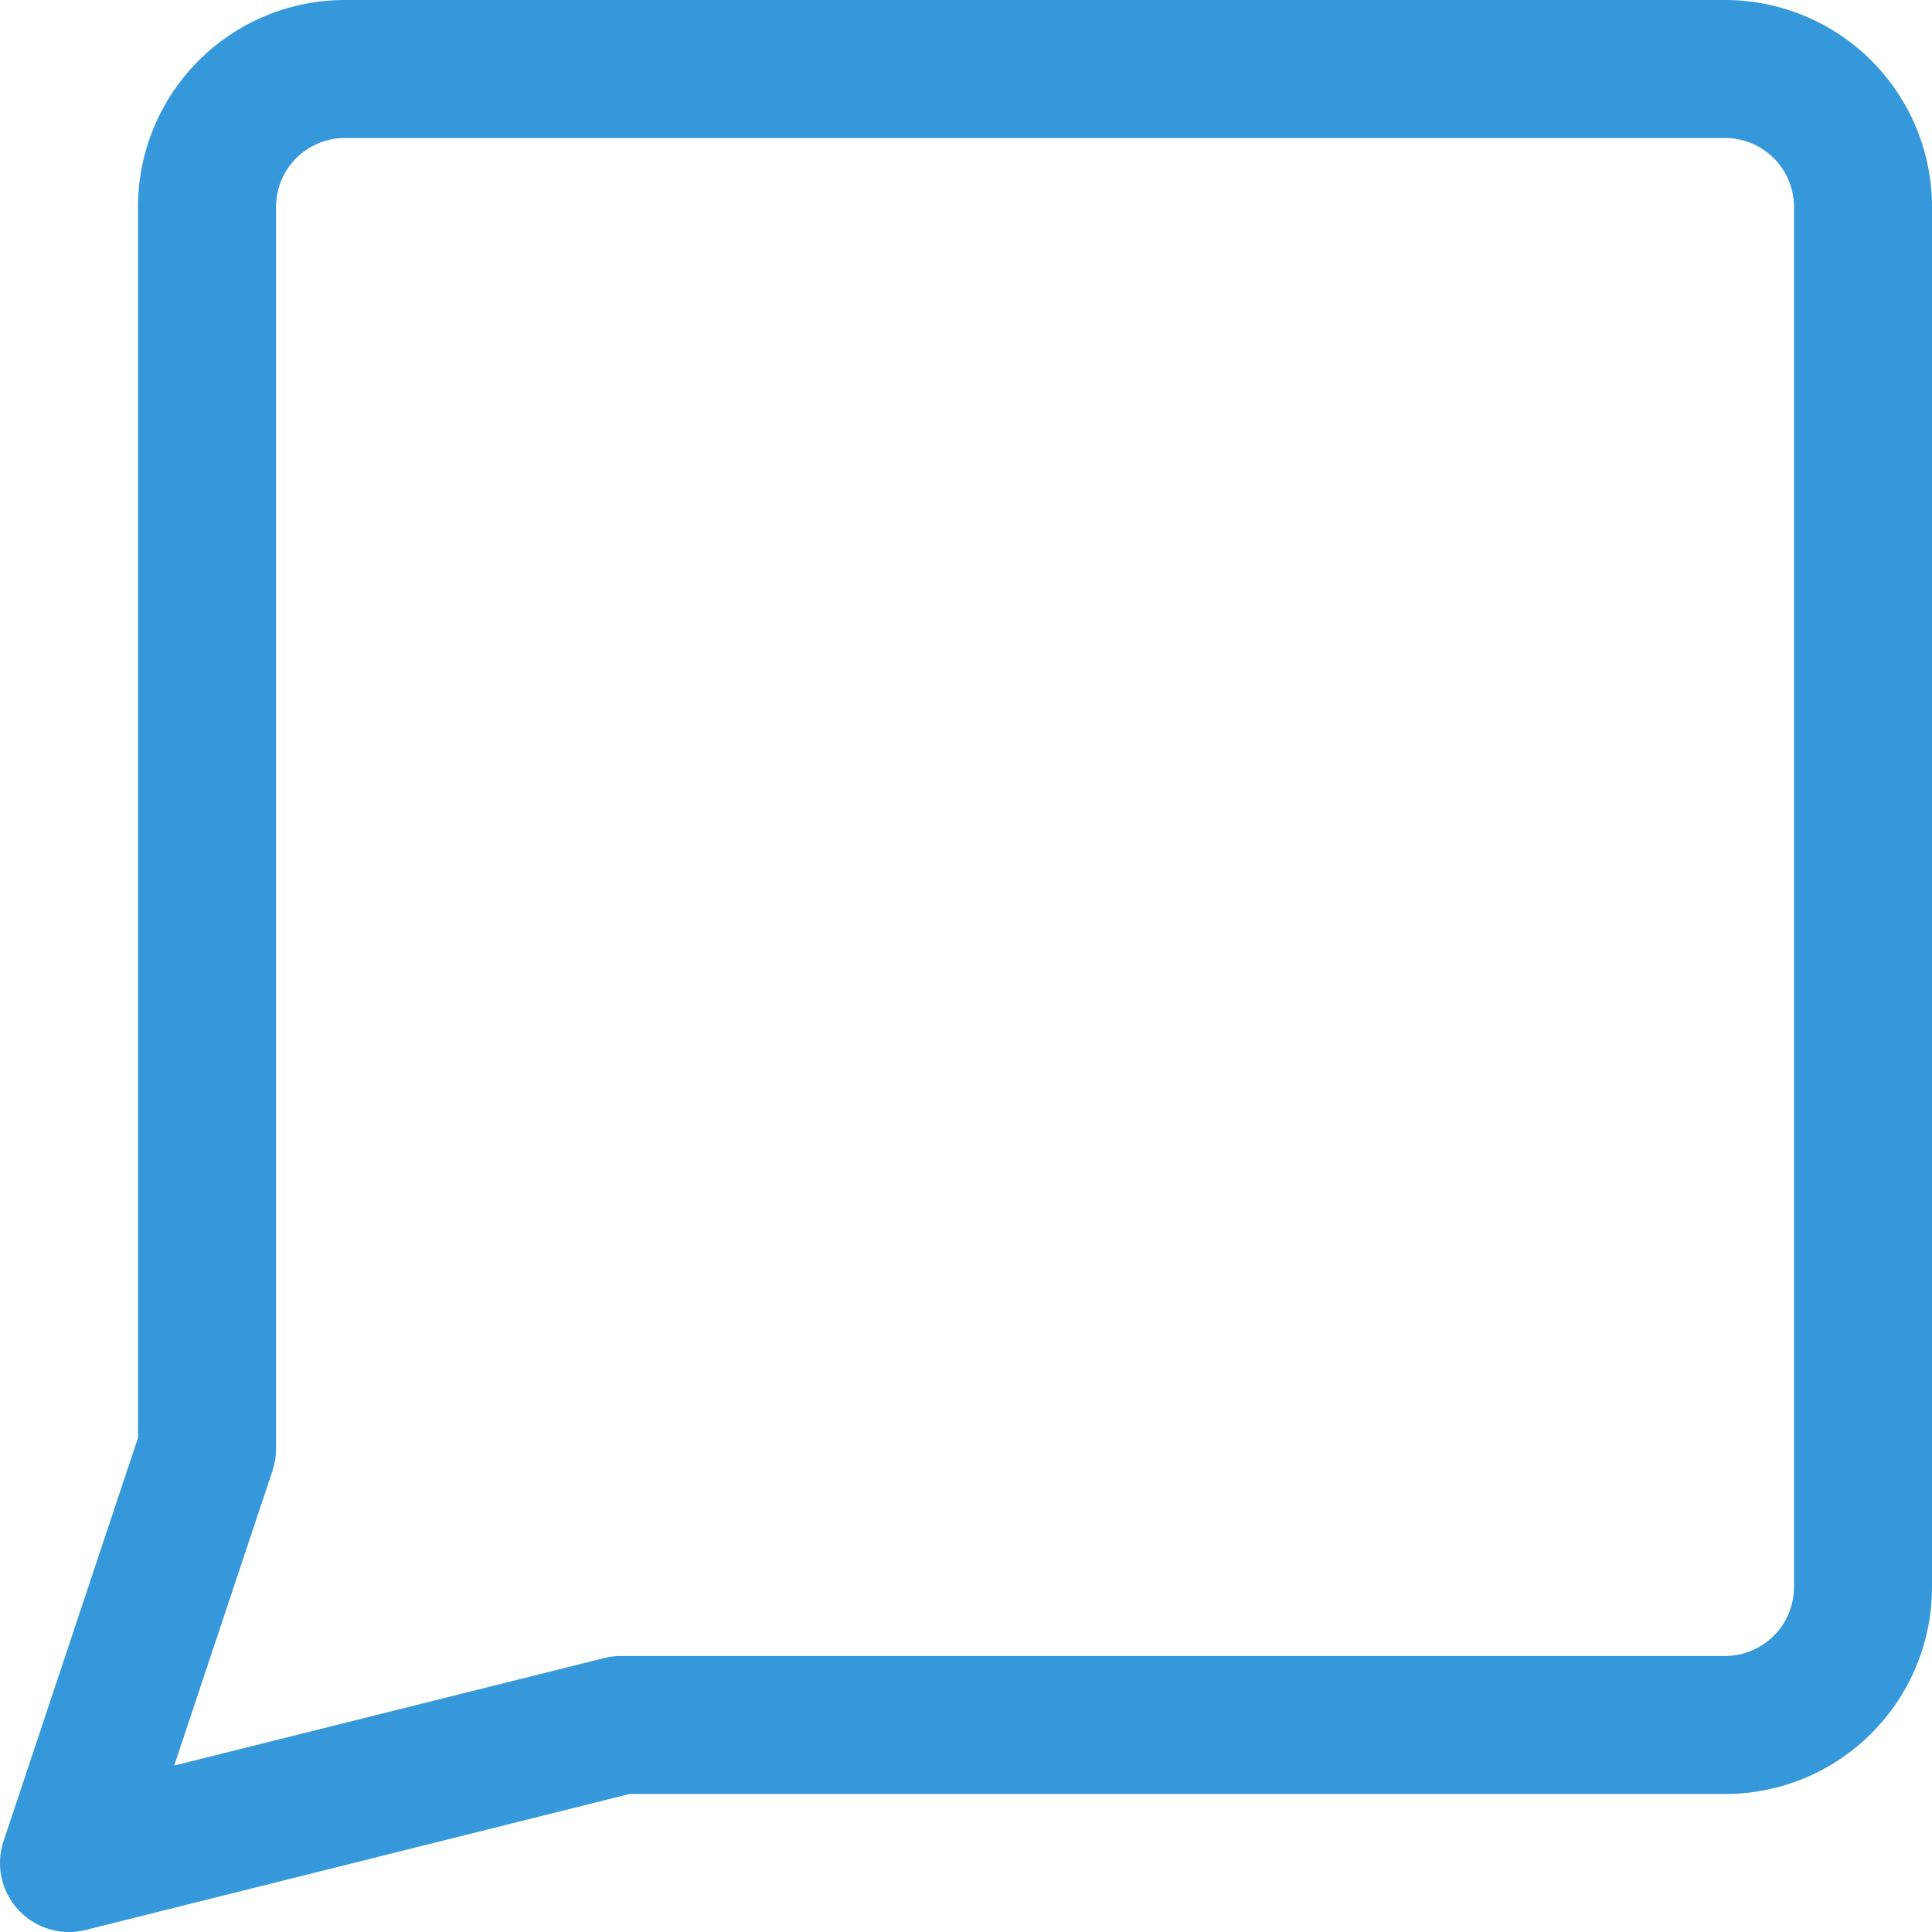 <svg xmlns="http://www.w3.org/2000/svg" viewBox="0 0 14 14" height="600" width="600"><path d="M4.5,12.5l-4,1,1-3v-9a1,1,0,0,1,1-1h10a1,1,0,0,1,1,1v10a1,1,0,0,1-1,1Z" fill="none" stroke="#3498db" stroke-linecap="round" stroke-linejoin="round"></path></svg>